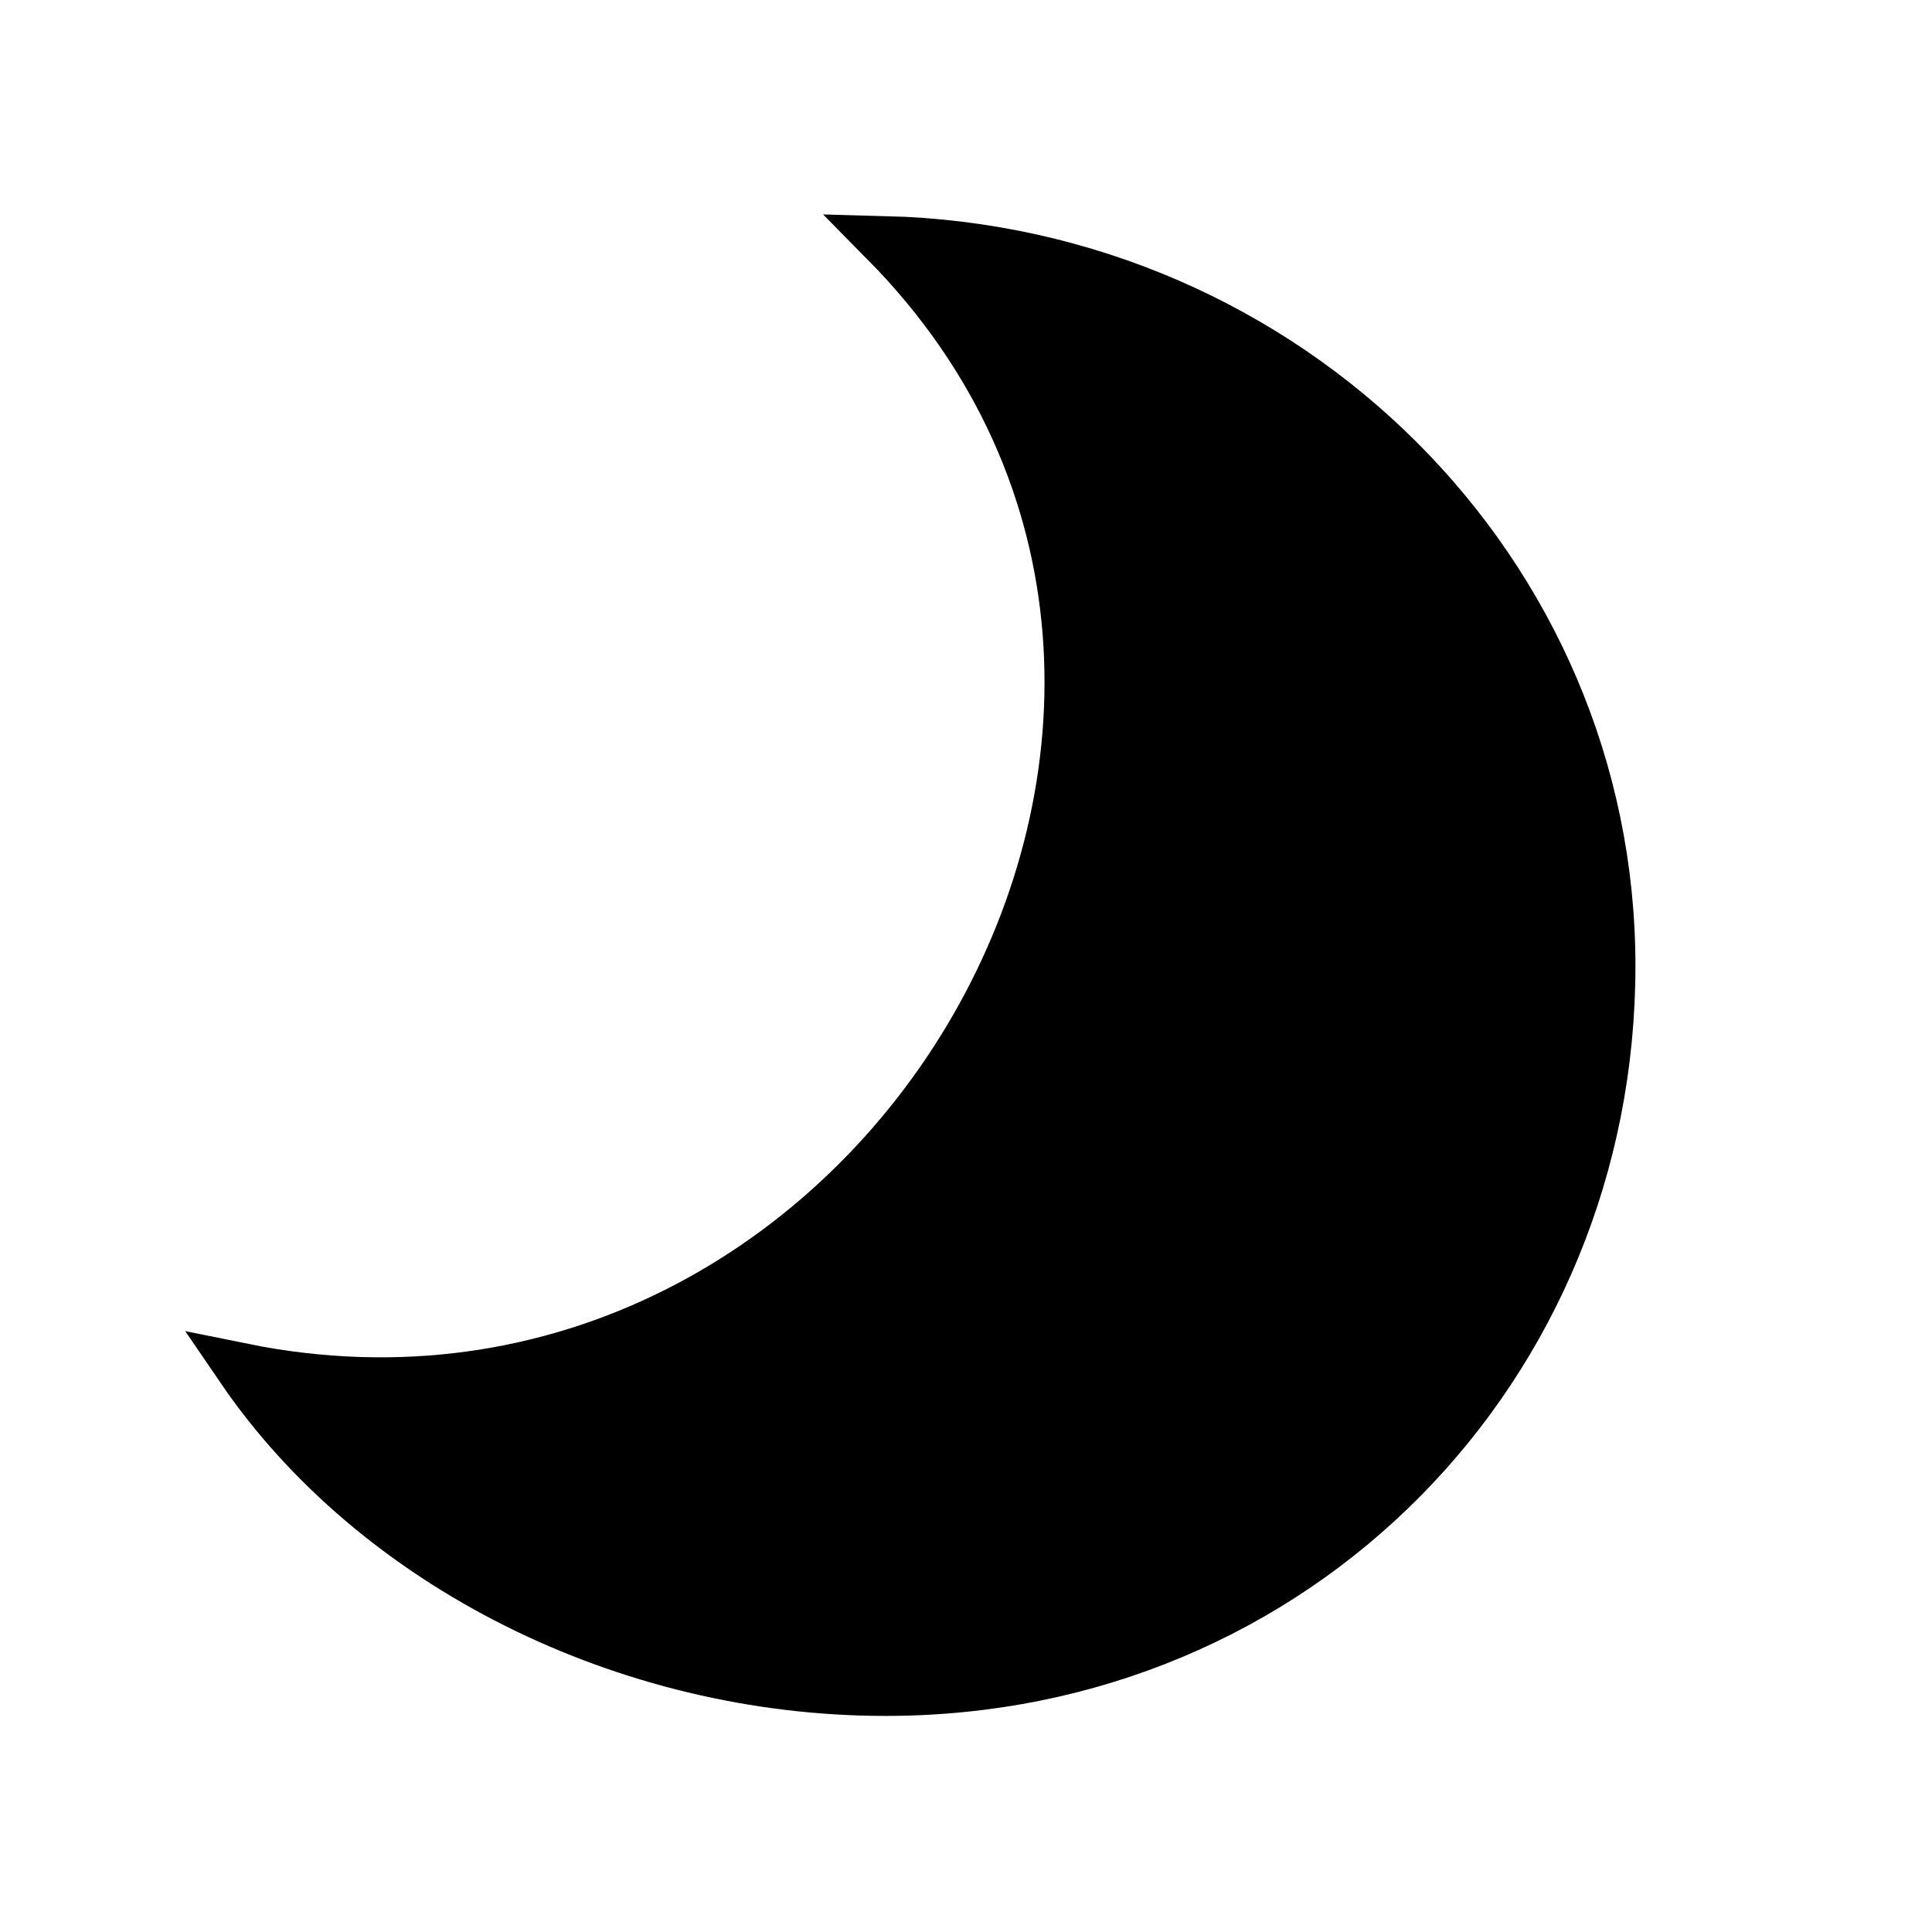 <svg width="38" height="38" viewBox="0 0 38 38" fill="white" xmlns="http://www.w3.org/2000/svg">
<path opacity="0.15" d="M4.75 26.917C17.341 29.478 26.415 13.866 17.417 4.75C25.334 4.958 31.667 11.26 31.667 19C31.667 26.872 25.521 33.25 17.417 33.25C12.304 33.25 7.377 30.767 4.75 26.917Z" fill="black"/>
<path d="M4.75 26.917C17.341 29.478 26.415 13.866 17.417 4.75C25.334 4.958 31.667 11.26 31.667 19C31.667 26.872 25.521 33.25 17.417 33.25C12.304 33.25 7.377 30.767 4.75 26.917Z" fill="black" stroke="black" strokeWidth="3" strokeLinejoin="round"/>
</svg>
